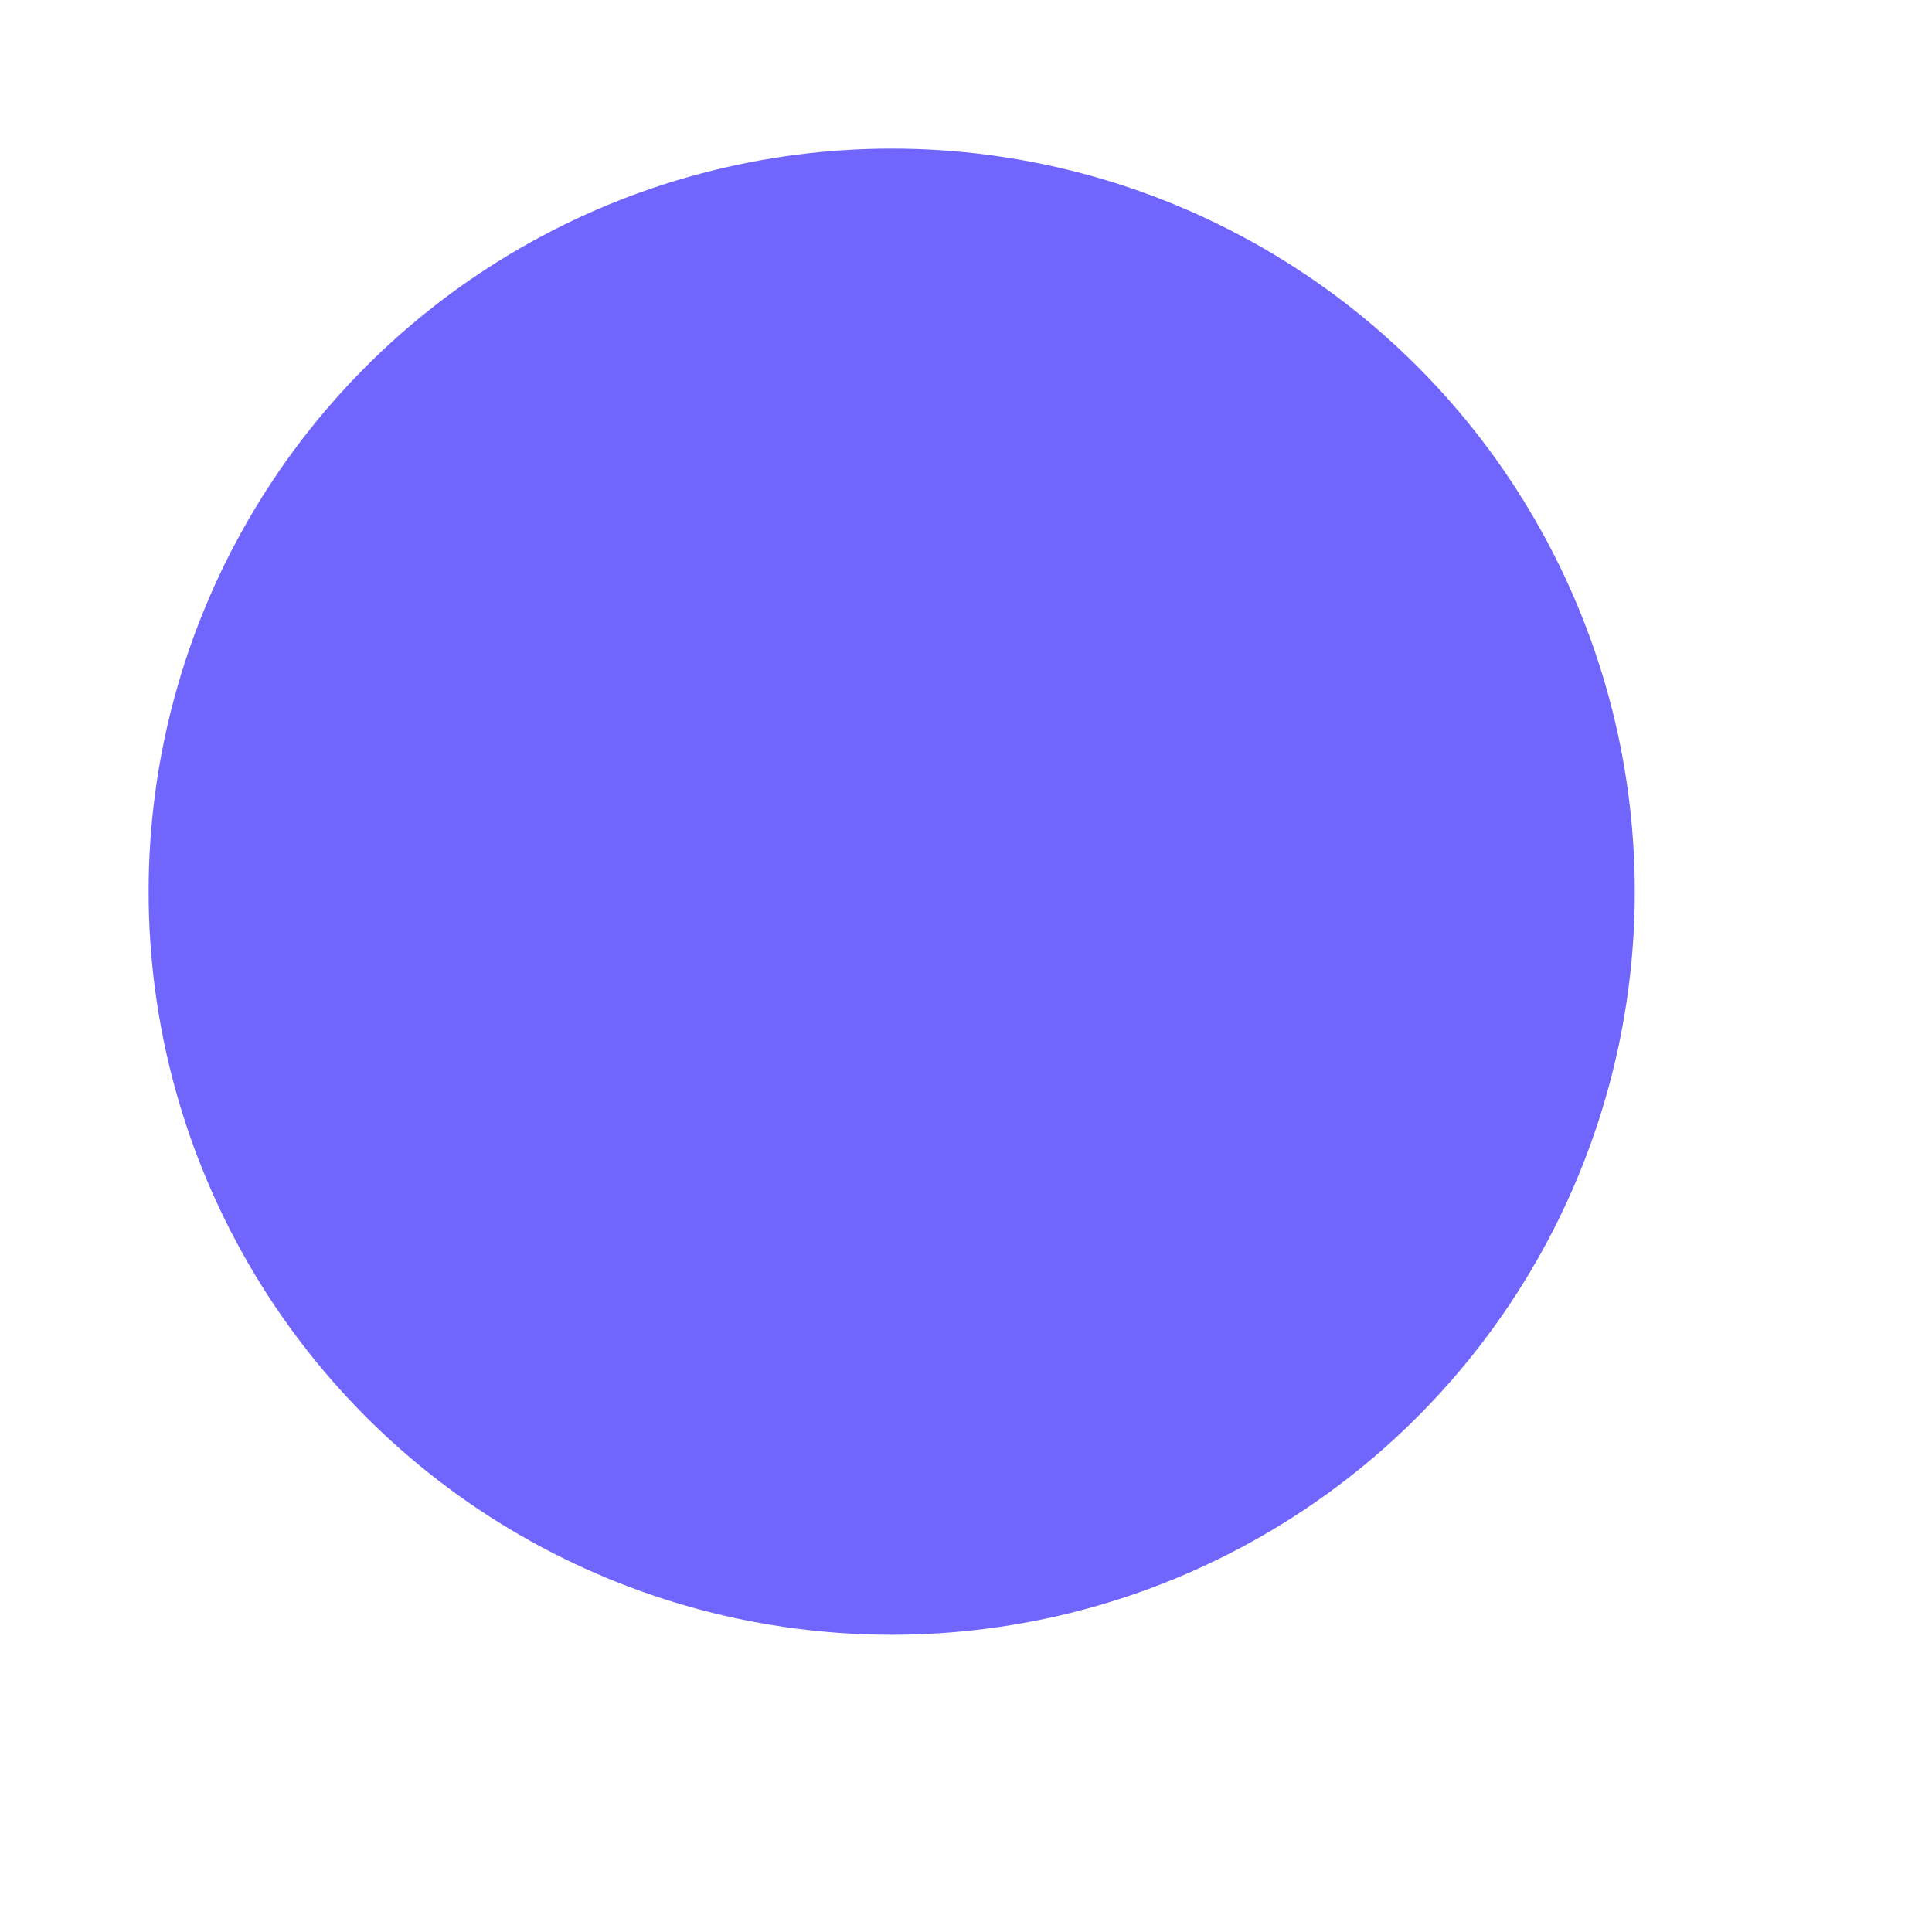 <!-- Copyright (c) Microsoft. All rights reserved. -->

<!--<svg xmlns="http://www.w3.org/2000/svg" viewBox="-15832 -17000 12 12">-->
  <!--<defs>
    <style>
      .cls-1 {
        fill: #7065fd;
      }
    </style>
  </defs>
  <circle id="Ellipse_315" data-name="Ellipse 315" class="cls-1" cx="-4.2" cy="0.4" r="0.4" transform="translate(-15832 -17000)"/>-->
  <svg xmlns="http://www.w3.org/2000/svg" width="13px" height="13px">
    <circle cx="6" cy="6" r="5"  fill="#7065fd" />
  </svg>

<!--</svg>-->
